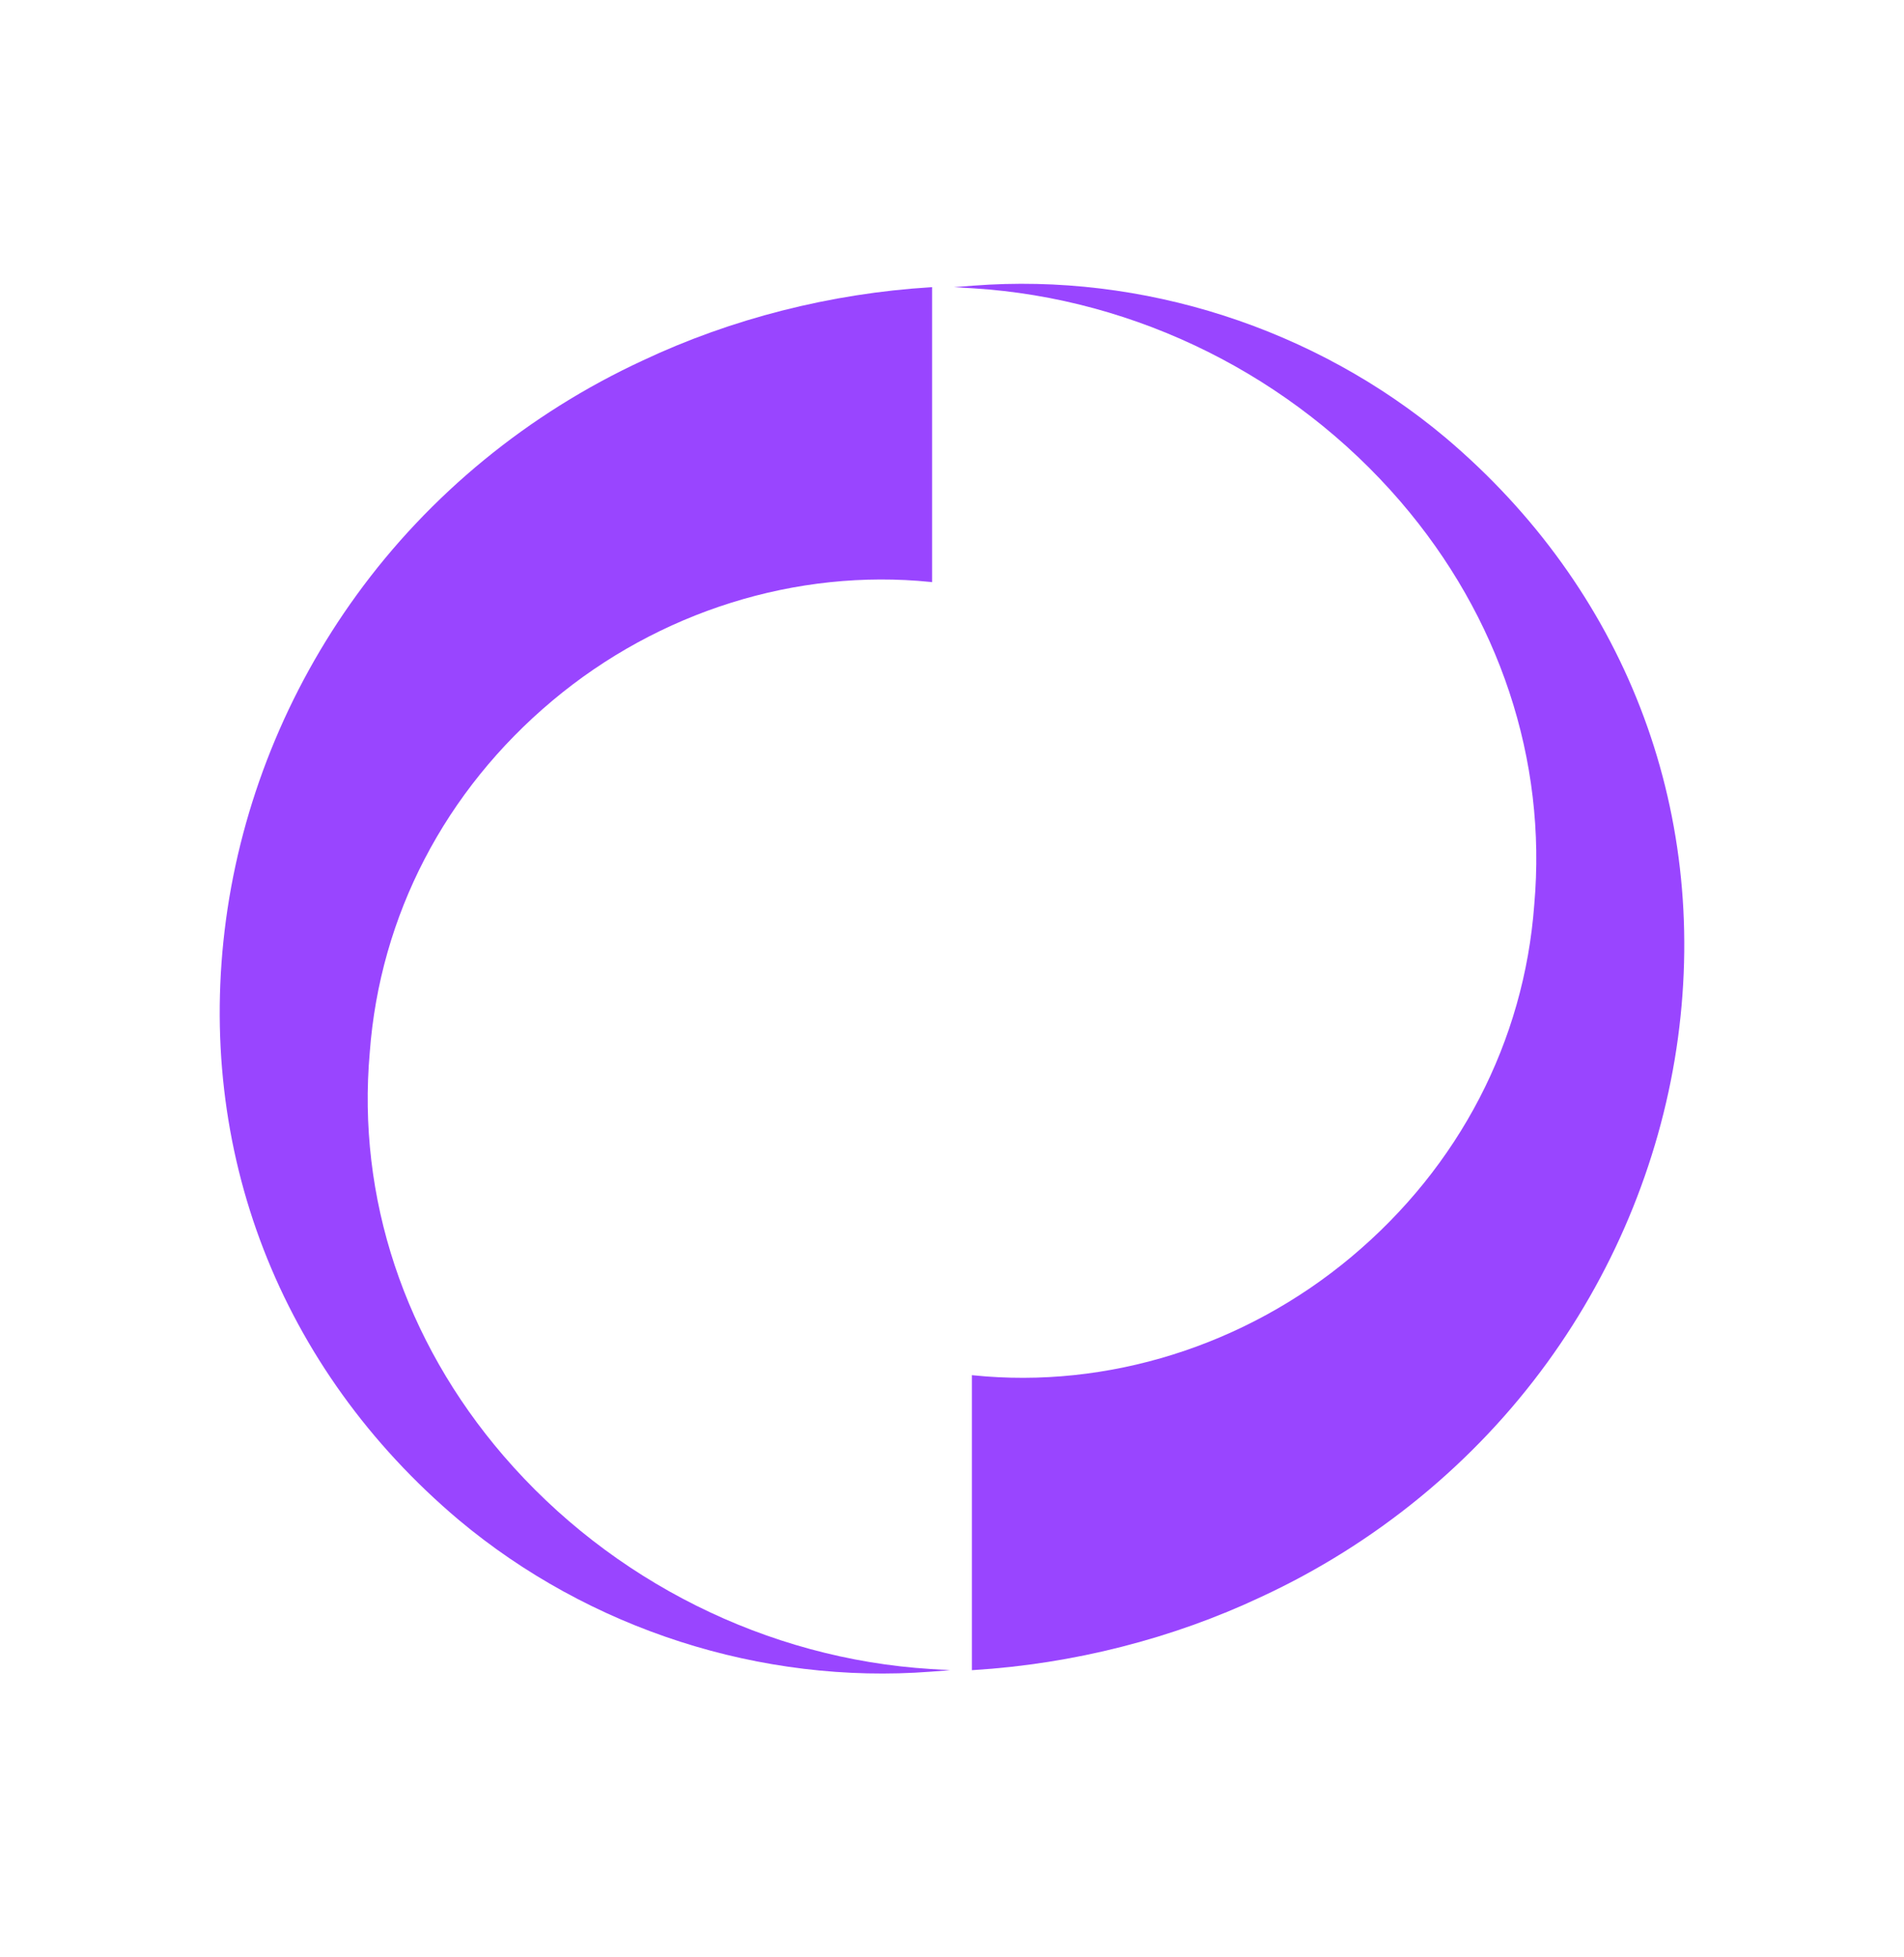 <svg width="36" height="37" viewBox="0 0 36 37" fill="none" xmlns="http://www.w3.org/2000/svg">
<path d="M27.33 8.272C24.859 6.2 21.605 5.153 18.401 5.4L18.036 5.428L18.401 5.45C21.496 5.642 24.44 7.111 26.48 9.481C28.352 11.658 29.251 14.365 29.009 17.103C28.817 19.688 27.589 22.052 25.552 23.758C23.544 25.441 20.94 26.257 18.405 25.998L18.377 25.995V31.572L18.404 31.57C20.292 31.454 22.174 30.975 23.848 30.185C26.009 29.184 27.88 27.651 29.257 25.753C30.577 23.935 31.43 21.813 31.727 19.615C32.313 15.262 30.71 11.128 27.33 8.272Z" fill="#9945FF"/>
<path d="M9.52 27.519C7.647 25.342 6.749 22.634 6.991 19.897C7.183 17.311 8.411 14.948 10.448 13.242C12.456 11.559 15.06 10.743 17.595 11.001L17.623 11.005V5.428L17.596 5.43C15.708 5.546 13.826 6.025 12.152 6.815C9.991 7.815 8.12 9.348 6.743 11.247C5.423 13.065 4.57 15.187 4.273 17.385C3.687 21.738 5.289 25.872 8.67 28.728C11.141 30.799 14.395 31.846 17.599 31.6L17.964 31.572L17.599 31.55C14.504 31.358 11.559 29.889 9.52 27.519Z" fill="#9945FF"/>
</svg>
